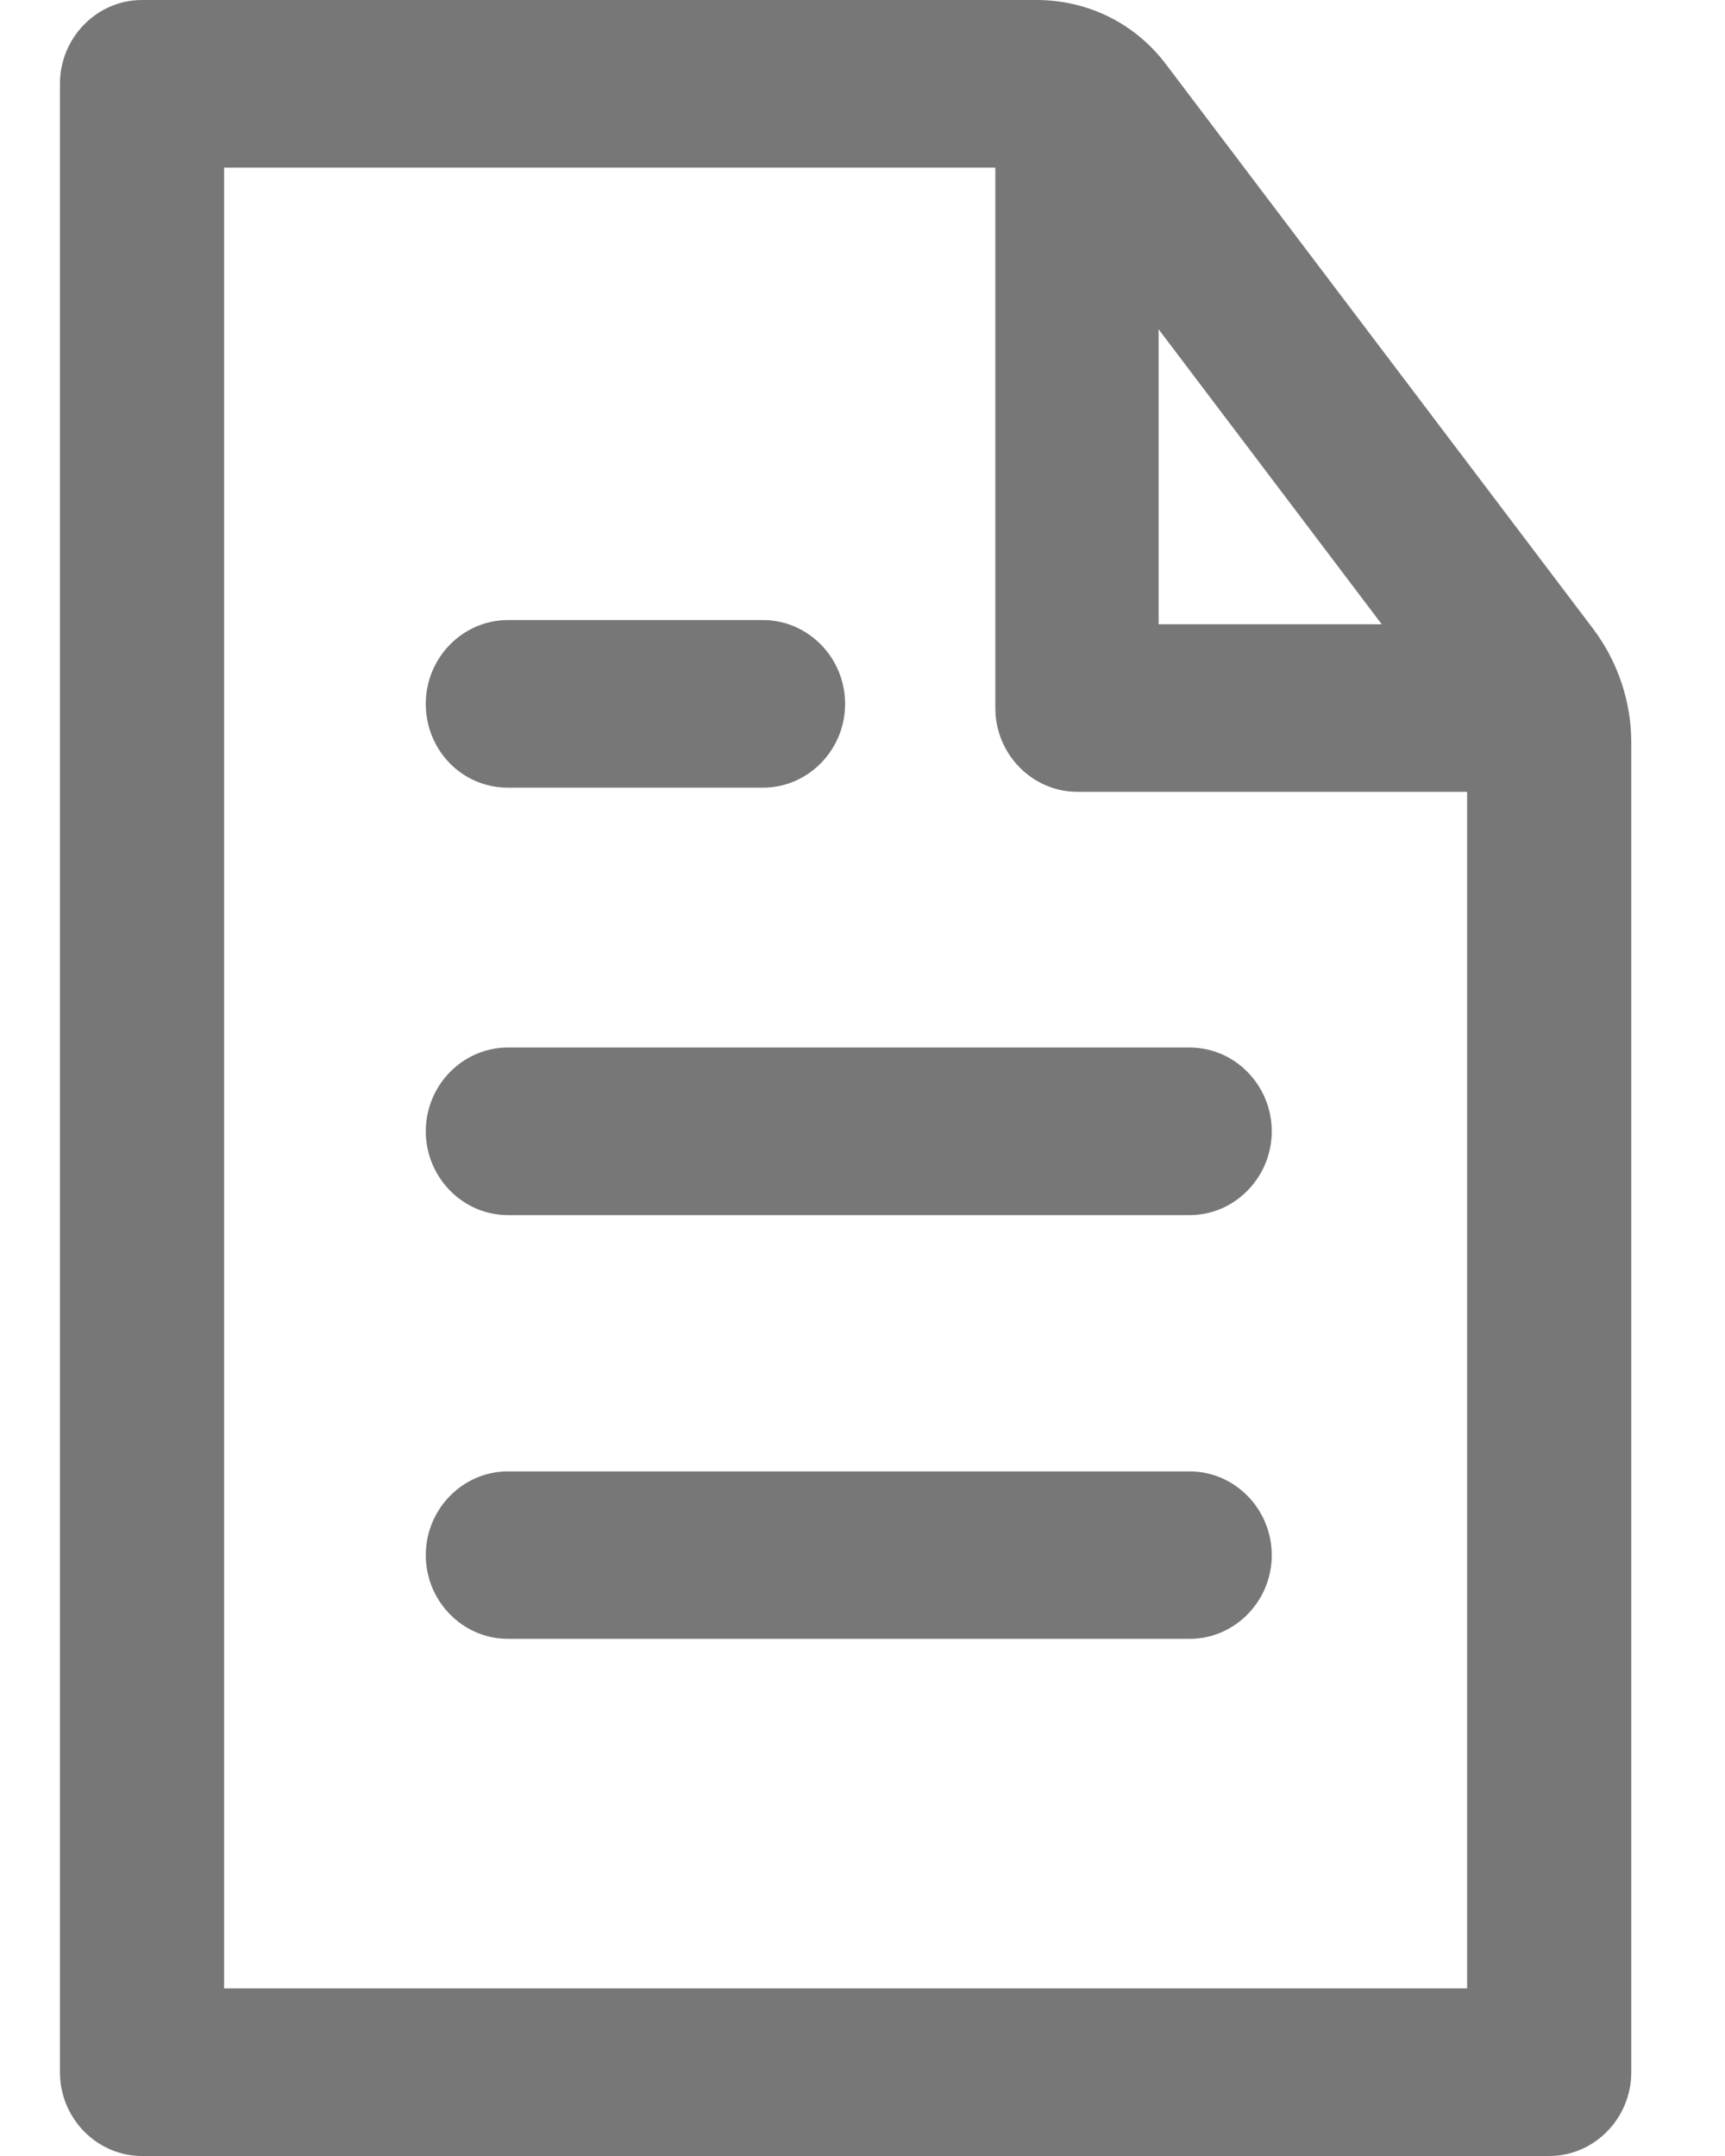 <svg width="12" height="15" viewBox="0 0 12 15" fill="none" xmlns="http://www.w3.org/2000/svg">
<path d="M3.533 5.48H5.308C5.622 5.48 5.879 5.218 5.879 4.897C5.879 4.576 5.622 4.314 5.308 4.314H3.533C3.219 4.314 2.962 4.576 2.962 4.897C2.962 5.218 3.213 5.48 3.533 5.48Z" fill="#777777"/>
<path d="M8.276 7.288H3.533C3.219 7.288 2.962 7.55 2.962 7.871C2.962 8.191 3.219 8.454 3.533 8.454H8.276C8.59 8.454 8.847 8.191 8.847 7.871C8.847 7.55 8.59 7.288 8.276 7.288Z" fill="#777777"/>
<path d="M8.276 10.237H3.533C3.219 10.237 2.962 10.499 2.962 10.82C2.962 11.14 3.219 11.402 3.533 11.402H8.276C8.59 11.402 8.847 11.14 8.847 10.82C8.847 10.499 8.59 10.237 8.276 10.237Z" fill="#777777"/>
<path d="M11.085 4.378L8.117 0.455C7.9 0.163 7.569 0 7.209 0H0.988C0.674 0 0.417 0.262 0.417 0.583V14.417C0.417 14.738 0.674 15 0.988 15H10.777C11.091 15 11.348 14.738 11.348 14.417V5.165C11.348 4.885 11.256 4.606 11.085 4.378ZM9.612 4.343H8.06V2.291L9.612 4.343ZM1.559 13.834V1.166H6.924V4.926C6.924 5.247 7.181 5.509 7.495 5.509H10.206V13.834H1.559Z" fill="#777777"/>
</svg>

